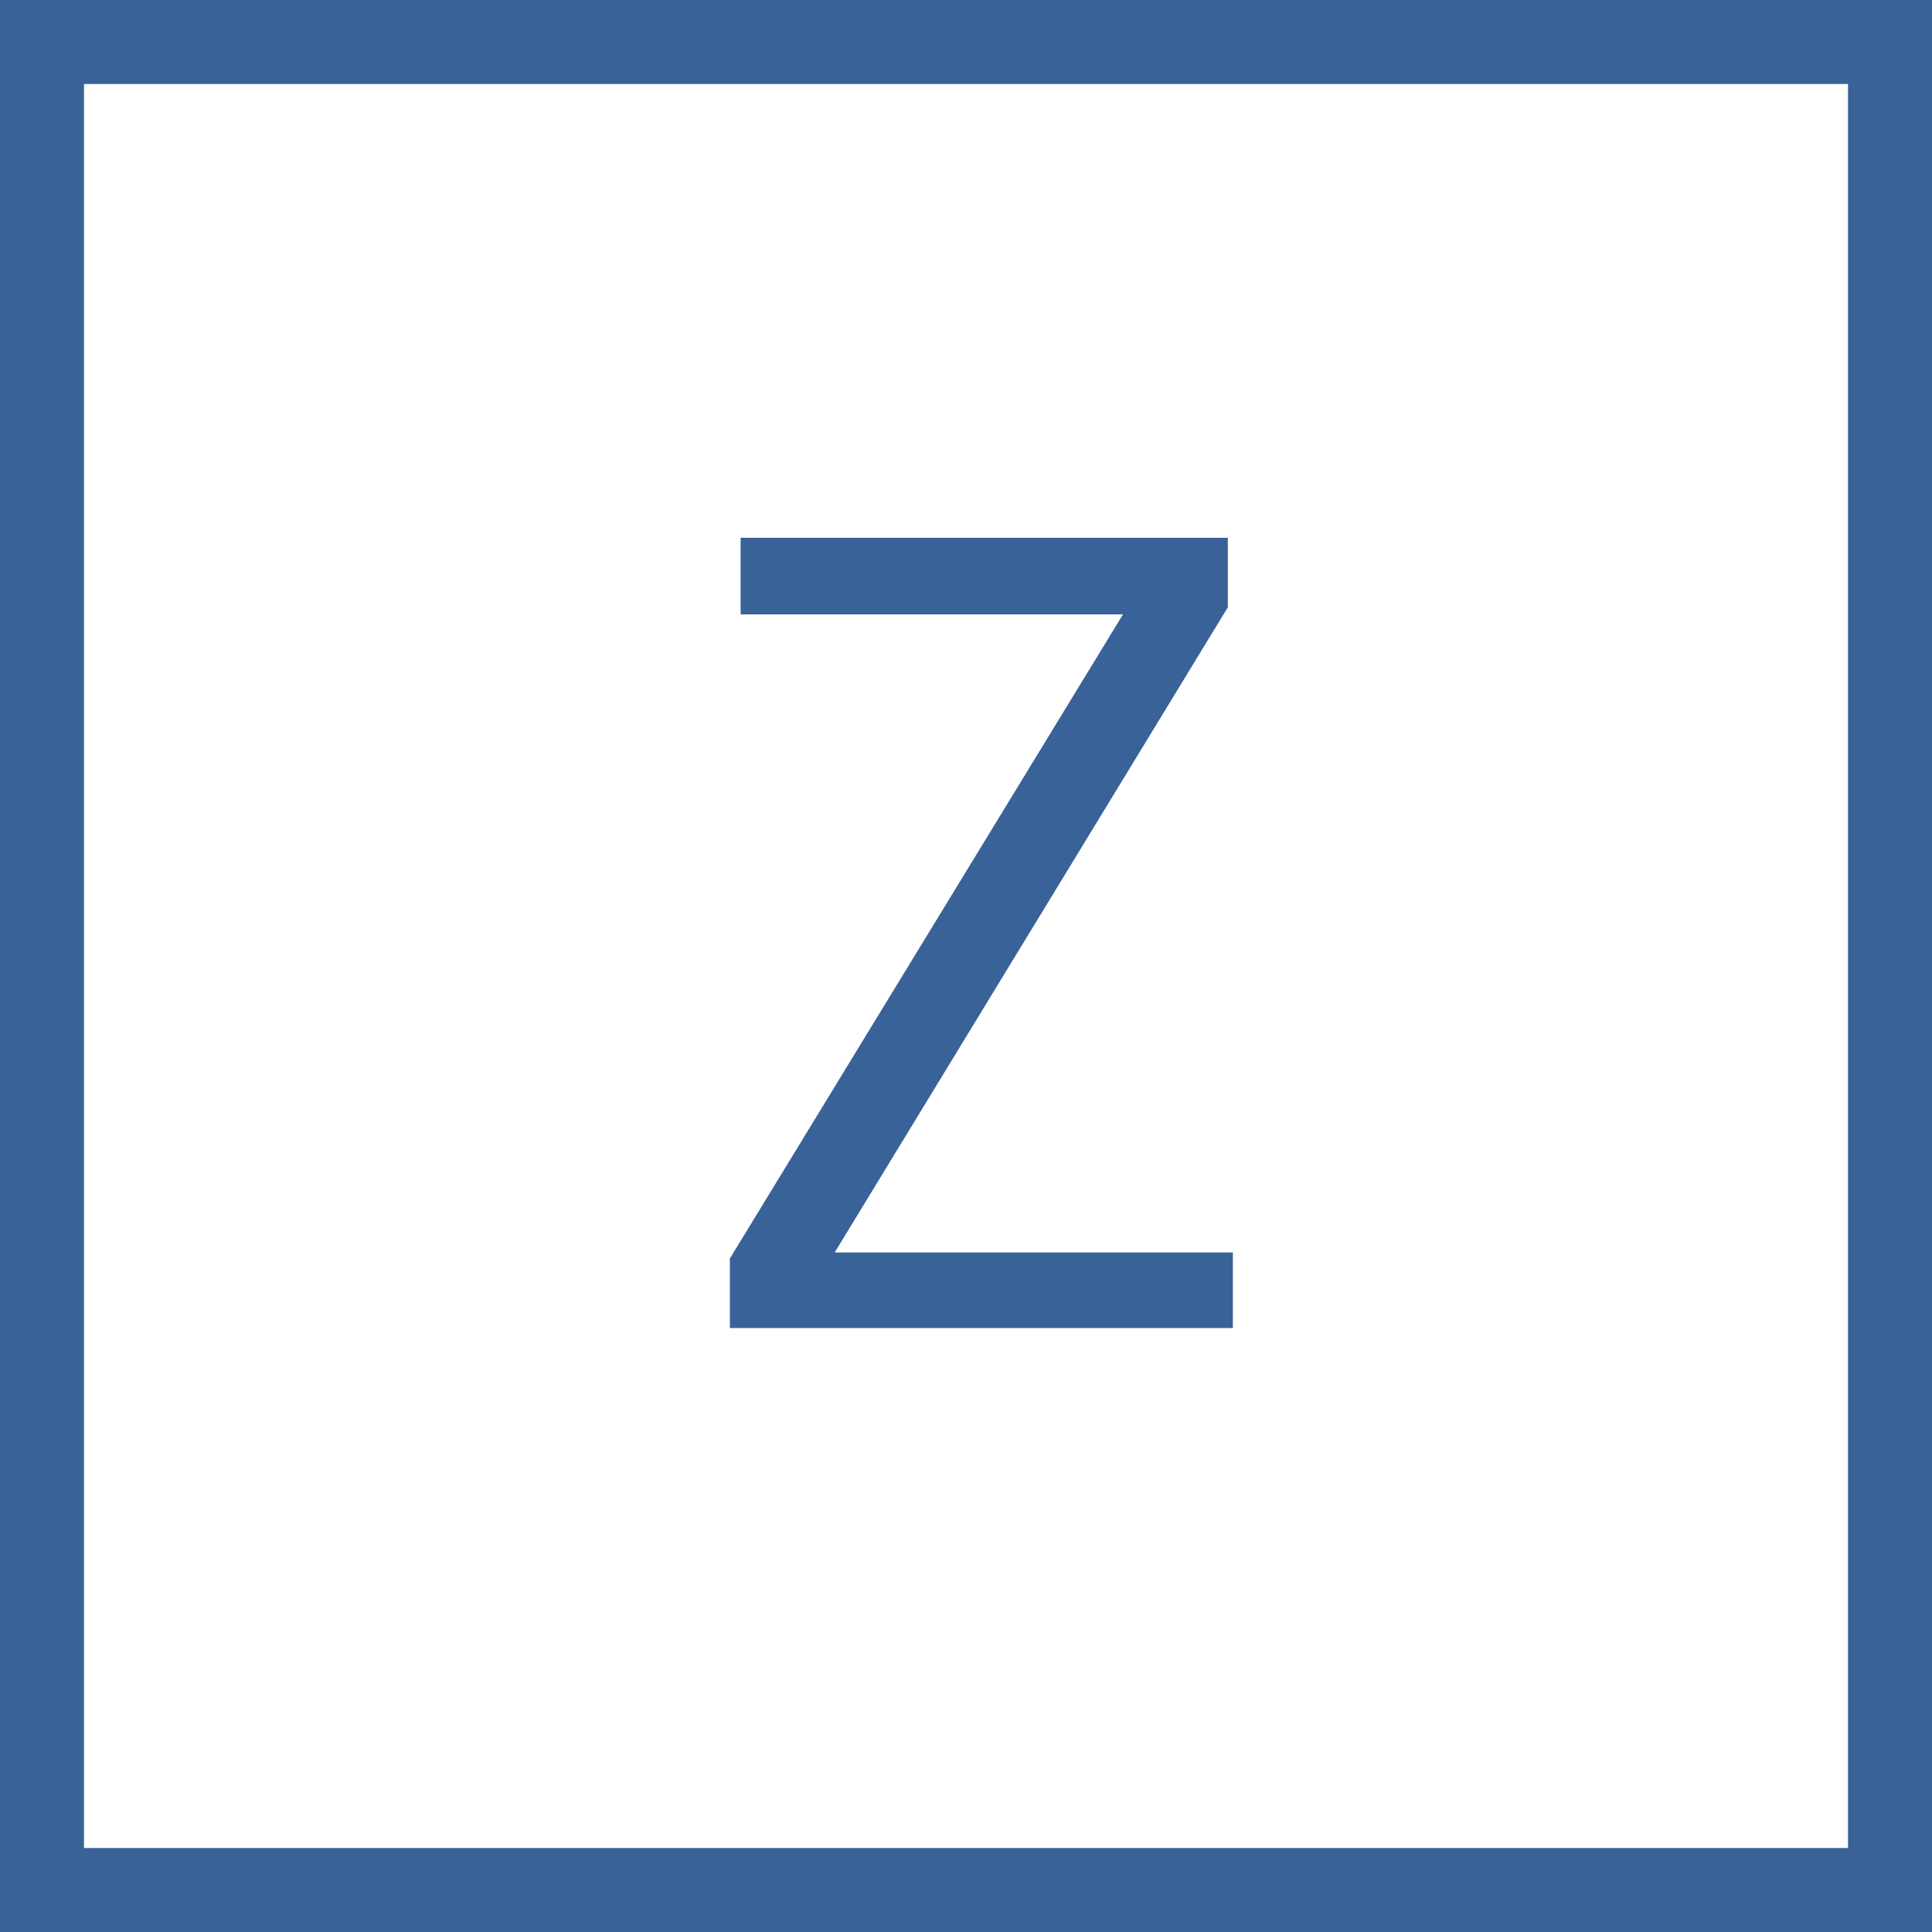 <svg xmlns="http://www.w3.org/2000/svg" width="23" height="23" viewBox="0 0 23 23">
  <g id="그룹_190" data-name="그룹 190" transform="translate(-109.311 -764.178)">
    <path id="패스_75" data-name="패스 75" d="M205,268.75H183v-22h22Z" transform="translate(-73.189 517.928)" fill="none" stroke="#396298" stroke-linecap="round" stroke-width="1"/>
    <path id="패스_95" data-name="패스 95" d="M-3-.84v.828H2.988v-.9h-4.74l4.68-7.68V-9.42h-5.8v.912H1.68Z" transform="translate(121 780)" fill="#396298"/>
  </g>
</svg>
